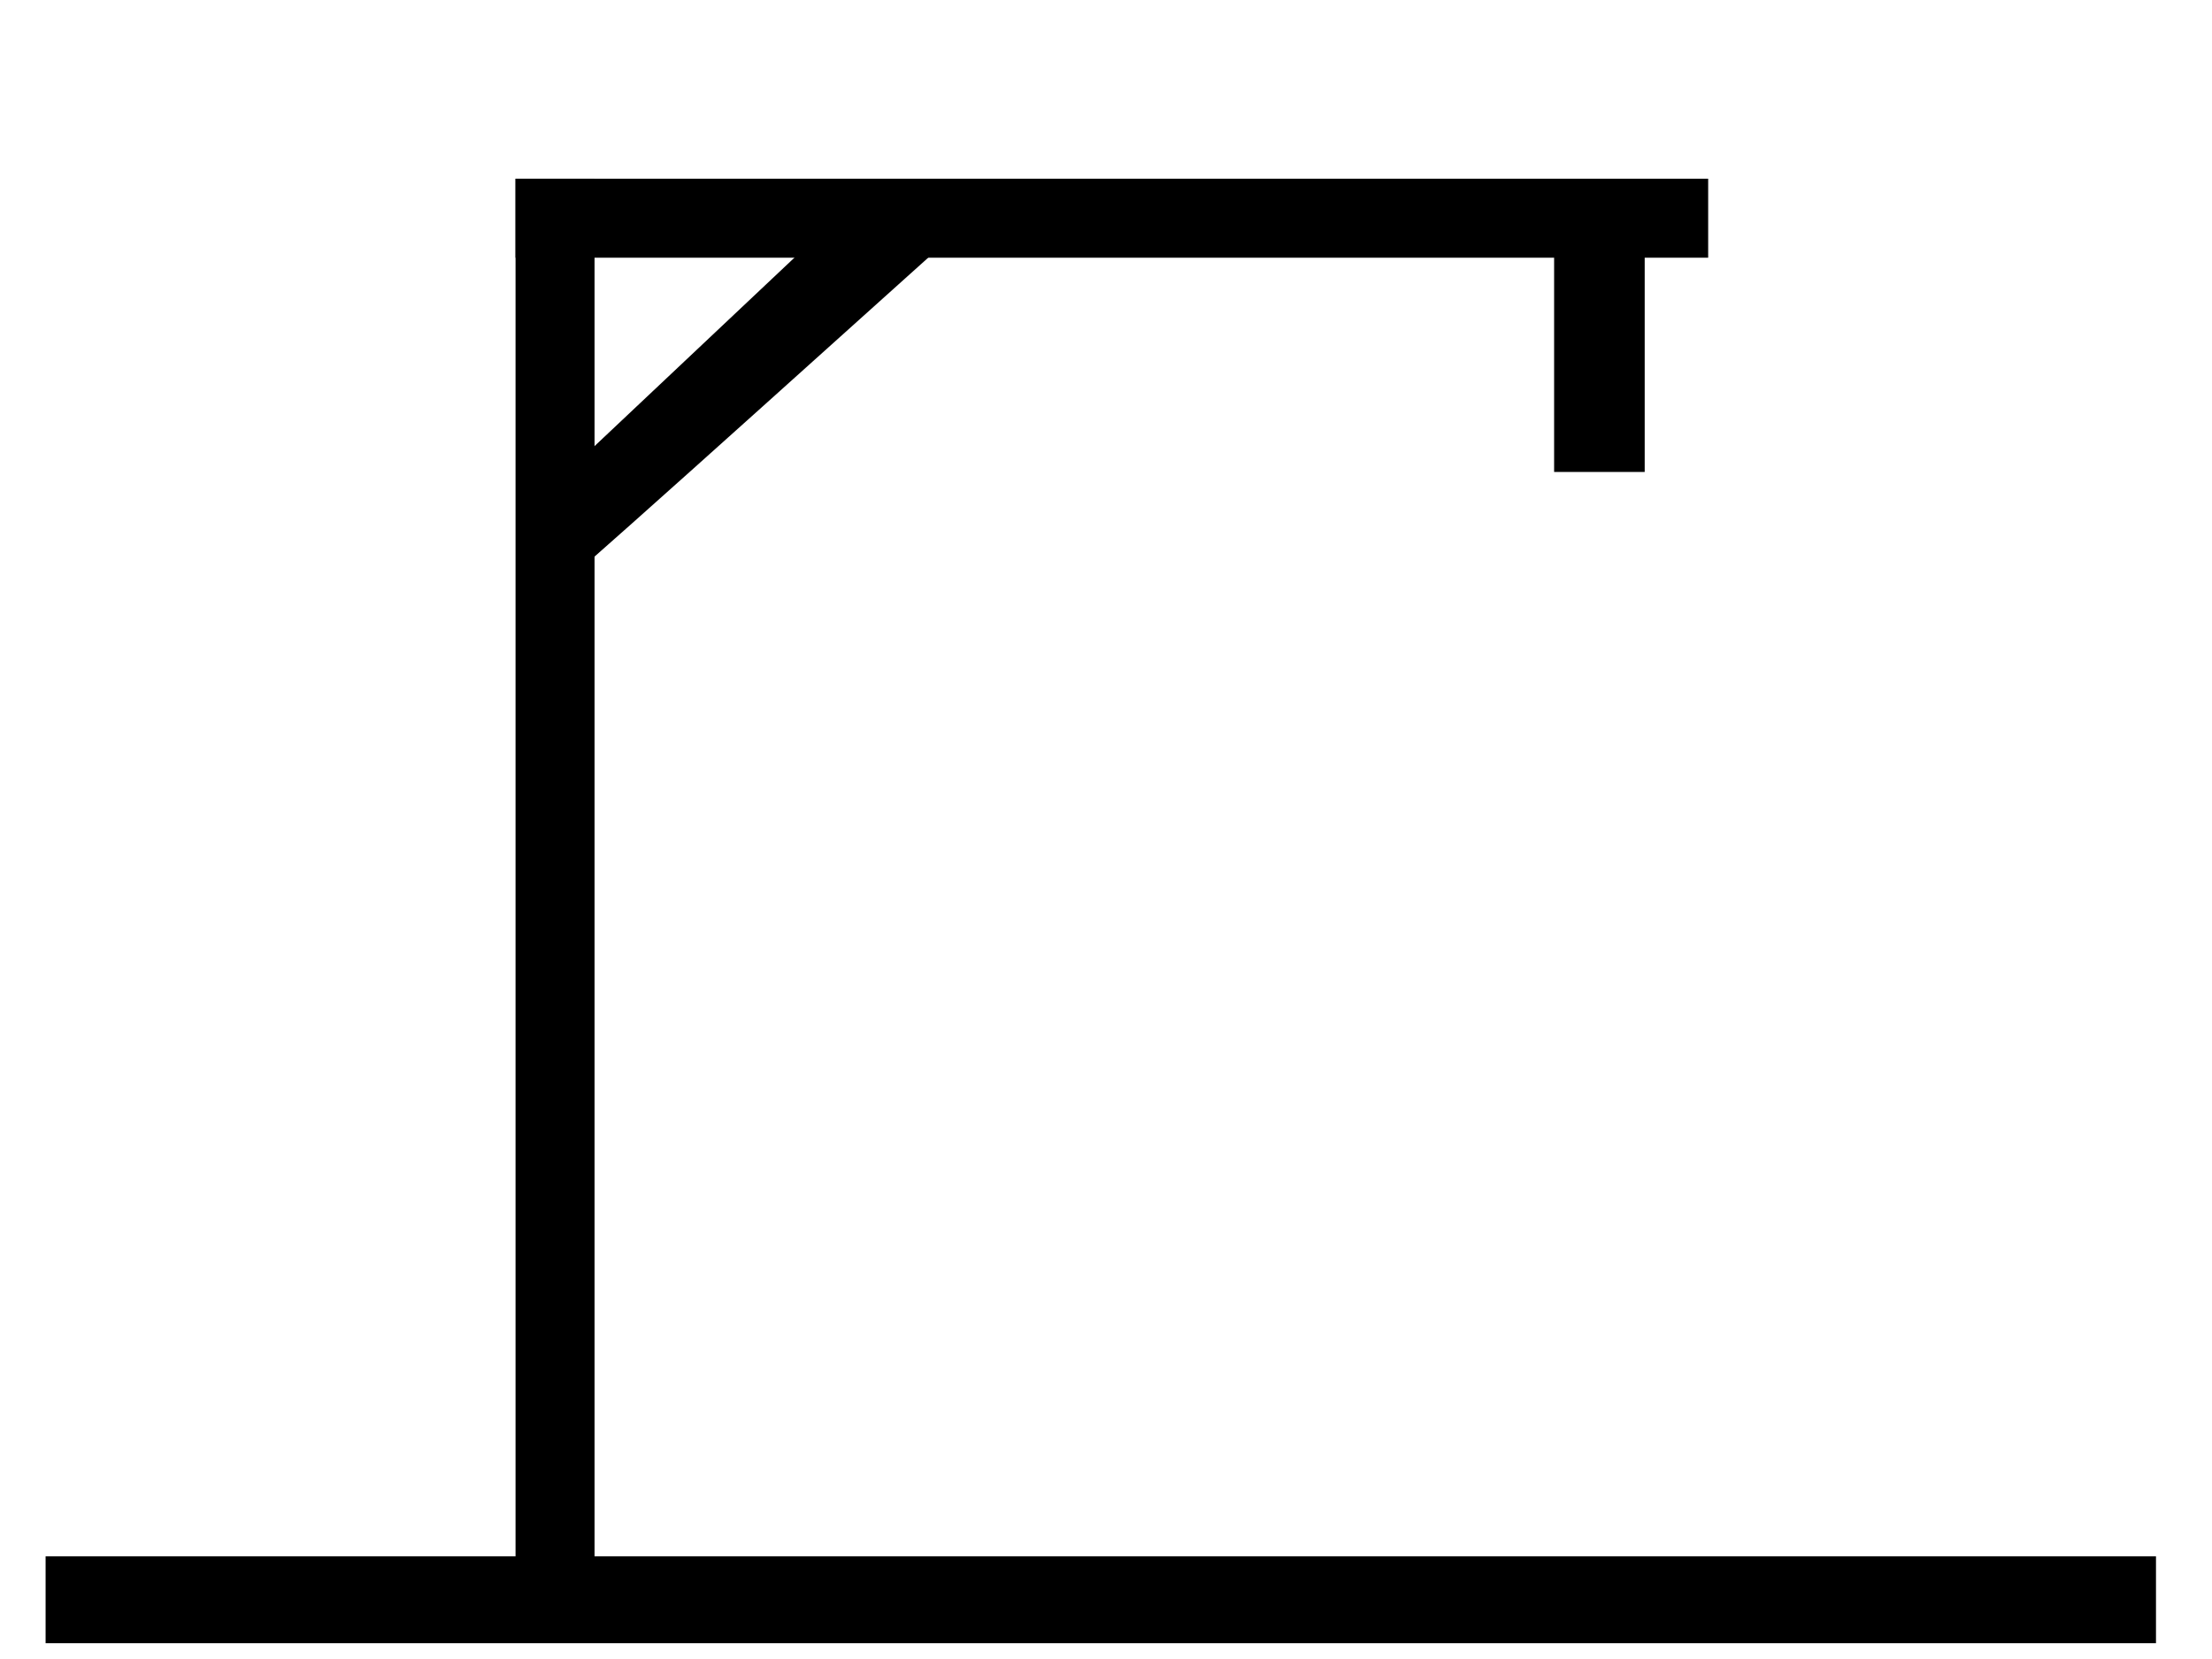 <?xml version="1.0" encoding="UTF-8" standalone="no"?>
<svg
   xmlns:dc="http://purl.org/dc/elements/1.1/"
   xmlns:cc="http://creativecommons.org/ns#"
   xmlns:rdf="http://www.w3.org/1999/02/22-rdf-syntax-ns#"
   xmlns:svg="http://www.w3.org/2000/svg"
   xmlns="http://www.w3.org/2000/svg"
   xmlns:sodipodi="http://sodipodi.sourceforge.net/DTD/sodipodi-0.dtd"
   xmlns:inkscape="http://www.inkscape.org/namespaces/inkscape"
   id="SVGRoot"
   version="1.1"
   viewBox="0 0 800 600"
   height="600px"
   width="800px"
   inkscape:version="1.0 (4035a4fb49, 2020-05-01)"
   sodipodi:docname="4n.svg">
  <defs
     id="defs34" />
  <sodipodi:namedview
     id="base"
     pagecolor="#ffffff"
     bordercolor="#666666"
     borderopacity="1.0"
     inkscape:pageopacity="0.0"
     inkscape:pageshadow="2"
     inkscape:zoom="0.58"
     inkscape:cx="400"
     inkscape:cy="213.69458"
     inkscape:document-units="px"
     inkscape:current-layer="layer1"
     inkscape:document-rotation="0"
     showgrid="false"
     inkscape:window-width="1920"
     inkscape:window-height="1001"
     inkscape:window-x="-9"
     inkscape:window-y="-9"
     inkscape:window-maximized="1" />
  <g
     inkscape:label="Lag 1"
     inkscape:groupmode="layer"
     id="layer1">
    <rect
       style="fill:#000000"
       id="rect47"
       width="28.571"
       height="500"
       x="186.453"
       y="64.631" />
    <rect
       style="fill:#000000;stroke-width:0.981"
       id="rect49"
       width="431.33"
       height="28.571"
       x="186.453"
       y="64.631" />
    <rect
       style="fill:#000000"
       id="rect51"
       width="22.857"
       height="122.857"
       x="1911.429"
       y="82.857" />
    <ellipse
       style="fill:#000000"
       id="path55"
       cx="1921.429"
       cy="215.714"
       rx="84.286"
       ry="75.714" />
    <path
       sodipodi:type="star"
       style="fill:#000000"
       id="path79"
       sodipodi:sides="3"
       sodipodi:cx="602.85715"
       sodipodi:cy="308.57143"
       sodipodi:r1="111.4652"
       sodipodi:r2="55.732597"
       sodipodi:arg1="-1.5451609"
       sodipodi:arg2="-0.49796337"
       inkscape:flatsided="true"
       inkscape:rounded="0"
       inkscape:randomized="0"
       d="M 605.714,197.143 697.929,366.76 504.929,361.811 Z"
       inkscape:transform-center-x="1.4285714"
       inkscape:transform-center-y="-40.520471"
       transform="matrix(1,0,0,1.522,1328.571,-94.373)" />
    <rect
       style="fill:#000000;stroke-width:1.252"
       id="rect83"
       width="23.643"
       height="66.487"
       x="1887.786"
       y="433.513" />
    <rect
       y="433.513"
       x="1960"
       height="66.487"
       width="23.643"
       id="rect83-9"
       style="fill:#000000;stroke-width:1.252" />
    <rect
       style="fill:#000000;stroke-width:1.099"
       id="rect100"
       width="763.247"
       height="31.429"
       x="16.493"
       y="562.857" />
    <rect
       style="fill:#000000"
       id="rect110"
       width="145.714"
       height="8.571"
       x="1032.759"
       y="-162.759" />
    <path
       sodipodi:type="star"
       style="fill:#c8ab37"
       id="path112"
       sodipodi:sides="3"
       sodipodi:cx="442.85715"
       sodipodi:cy="122.85714"
       sodipodi:r1="57.214241"
       sodipodi:r2="28.607121"
       sodipodi:arg1="-0.049958396"
       sodipodi:arg2="0.99723916"
       inkscape:flatsided="true"
       inkscape:rounded="0"
       inkscape:randomized="0"
       d="m 500,120 -83.24,53.773 -4.949,-98.974 z"
       inkscape:transform-center-x="-7.5528118"
       inkscape:transform-center-y="0.77689446"
       transform="matrix(0.579,0,0,0.544,777.632,-223.313)" />
    <path
       sodipodi:type="star"
       style="fill:#000000"
       id="path114"
       sodipodi:sides="3"
       sodipodi:cx="1112.7586"
       sodipodi:cy="-257.04433"
       sodipodi:r1="25.714287"
       sodipodi:r2="12.857143"
       sodipodi:arg1="0"
       sodipodi:arg2="1.0471976"
       inkscape:flatsided="true"
       inkscape:rounded="0"
       inkscape:randomized="0"
       d="m 1138.473,-257.044 -38.571,22.269 v -44.538 z"
       inkscape:transform-center-x="-6.4285714" />
    <ellipse
       style="fill:#000000"
       id="path121"
       cx="1123.538"
       cy="-236.557"
       rx="22.857"
       ry="21.429" />
    <path
       style="fill:#000000"
       id="path125"
       d="m 1108.319,-208.841 c -2.464,3.67 -4.745,7.473 -6.957,11.3 -1.298,1.382 -1.862,3.237 -2.901,4.776 -0.402,0.595 -0.888,1.128 -1.292,1.722 -0.927,1.598 -1.899,3.151 -2.758,4.79 -0.566,1.59 -1.652,2.903 -2.653,4.246 -1.102,2.099 -2.582,3.992 -4.344,5.571 -5.203,3.395 -3.498,2.259 12.278,-7.143 0.364,-0.217 -0.742,0.419 -1.14,0.565 -0.429,0.156 -0.876,0.27 -1.327,0.335 -1.141,0.165 -2.45,0.099 -3.593,0.083 -3.281,-0.193 -6.589,-0.144 -9.835,-0.699 -2.209,-0.326 -4.338,-0.99 -6.508,-1.492 -0.356,-0.087 -0.711,-0.174 -1.067,-0.261 0,0 -13.931,9.546 -13.931,9.546 v 0 c 0.377,0.121 0.754,0.241 1.132,0.362 2.212,0.406 4.312,1.194 6.542,1.507 3.319,0.677 6.679,0.669 10.055,0.86 1.695,0.084 3.549,0.349 5.244,0.143 6.615,-0.807 12.797,-5.751 17.726,-10.262 1.617,-1.816 3.005,-3.784 4.293,-5.844 0.975,-1.413 1.879,-2.85 2.584,-4.422 0.927,-1.548 1.76,-3.151 2.794,-4.636 1.468,-2.11 2.577,-4.446 4.038,-6.565 2.247,-3.807 4.438,-7.659 7.051,-11.232 0,0 -15.431,6.751 -15.431,6.751 z" />
    <path
       style="fill:#000000"
       id="path127"
       d="m 1119.381,-207.333 c -0.659,3.32 -1.216,6.639 -2.176,9.885 -0.599,2.614 -1.67,5.074 -2.441,7.635 -0.791,1.997 -1.927,3.783 -3.011,5.615 -0.966,2.003 -2.563,3.628 -3.768,5.506 -1.514,2.32 -3.331,4.414 -4.946,6.655 -0.926,1.726 -2.15,3.24 -3.325,4.799 -1.462,1.878 -2.751,3.89 -4.077,5.869 -1.279,2.262 -2.626,4.485 -3.543,6.925 -0.882,2.256 -0.023,4.651 -0.275,6.967 -0.231,1.966 -0.507,3.883 -0.978,5.803 -0.709,2.878 -2.075,5.463 -3.493,8.04 -1.65,2.942 -3.443,5.754 -5.581,8.365 -1.914,2.078 -4.05,3.839 -6.451,5.326 1.109,-0.472 -3.371,2.25 -2.492,1.743 28.469,-16.411 5.082,-3.537 -4.095,2.437 0,0 15.75,-6.109 15.75,-6.109 v 0 c 0.874,-0.524 2.963,-1.774 1.872,-1.15 -4.478,2.558 -17.806,10.412 -13.411,7.715 6.066,-3.722 12.366,-6.612 18.038,-10.767 2.33,-1.677 4.472,-3.553 6.255,-5.819 2.053,-2.721 3.79,-5.637 5.443,-8.616 1.442,-2.705 2.696,-5.486 3.391,-8.487 0.45,-2.003 0.678,-4.047 0.849,-6.091 -0.024,-2.168 -0.468,-4.377 0.503,-6.422 1.05,-2.296 2.316,-4.489 3.669,-6.62 1.32,-1.983 2.7,-3.928 4.156,-5.814 1.14,-1.565 2.242,-3.15 3.293,-4.778 1.697,-2.189 3.342,-4.422 4.898,-6.714 1.326,-1.829 2.791,-3.565 3.777,-5.614 1.148,-1.875 2.095,-3.877 2.807,-5.958 0.847,-2.547 1.784,-5.067 2.406,-7.683 0.873,-3.339 1.379,-6.76 2.077,-10.139 0,0 -15.12,7.495 -15.12,7.495 z" />
    <circle
       id="path129"
       style="fill:#000000;stroke:#000000"
       cx="972.727"
       cy="60.227"
       r="0.568" />
    <path
       style="fill:#000000"
       id="path133"
       d="m 1119.657,-210.154 c -2.599,3.137 -5.113,6.338 -7.813,9.392 -1.657,2.272 -3.784,4.137 -5.537,6.321 -1.443,1.377 -2.837,2.745 -4.137,4.268 -2.345,2.437 -4.467,4.997 -6.231,7.886 -1.479,2.215 -3.038,4.475 -4.043,6.954 -0.486,2.07 -1.048,4.086 -2.055,5.972 -0.829,2.119 -2.59,3.646 -3.846,5.484 -0.727,1.676 -1.625,2.191 -0.461,3.95 0.318,0.171 0.601,0.433 0.953,0.513 0.511,0.116 1.184,-0.277 1.581,-0.506 5.118,-2.951 10.246,-5.885 15.331,-8.892 0.673,-0.398 1.261,-0.928 1.927,-1.337 2.369,-1.973 4.208,-4.466 6.391,-6.621 1.451,-1.711 2.701,-3.552 4.008,-5.371 1.044,-1.657 2.114,-3.281 3.052,-5.005 0.813,-1.643 1.632,-3.277 2.302,-5.002 0.68,-2.086 1.015,-4.319 1.922,-6.322 0.718,-1.673 1.246,-3.514 2.263,-5.033 1.118,-1.675 1.974,-3.535 3.104,-5.196 1.161,-1.562 1.962,-3.339 3.05,-4.959 1.477,-1.923 2.834,-3.891 3.26,-6.307 0.119,-1.024 0.096,-2.054 0.085,-3.082 0,0 -15.071,7.665 -15.071,7.665 v 0 c -0.025,0.914 -0.031,1.833 -0.267,2.724 -0.743,2.16 -2.254,3.908 -3.468,5.816 -0.987,1.682 -2.019,3.324 -3.045,4.982 -0.979,1.798 -2.168,3.462 -3.09,5.292 -0.744,1.732 -1.558,3.43 -2.144,5.227 -0.642,2.09 -1.177,4.219 -1.956,6.263 -0.745,1.635 -1.529,3.243 -2.407,4.81 -1.014,1.629 -1.962,3.297 -3.096,4.851 -1.267,1.778 -2.553,3.555 -4.066,5.136 -2.022,2.244 -4.015,4.587 -6.553,6.267 -4.888,3.377 -12.211,7.213 11.656,-6.517 0.045,-0.026 -2.067,1.349 -1.282,1.608 0.068,0.179 0.092,0.382 0.205,0.536 0.111,0.152 0.185,-0.328 0.288,-0.485 0.368,-0.568 0.635,-1.188 1.07,-1.711 1.442,-1.774 2.784,-3.642 3.665,-5.766 0.828,-1.96 1.329,-4.014 2.073,-6 1.212,-2.307 2.558,-4.544 4.036,-6.69 1.892,-2.768 4.141,-5.221 6.413,-7.681 1.356,-1.46 2.87,-2.765 4.143,-4.306 1.867,-2.039 3.702,-4.111 5.438,-6.264 2.676,-3.126 5.215,-6.362 7.836,-9.534 0,0 -15.482,6.672 -15.482,6.672 z" />
    <path
       style="fill:none;stroke:#000000;stroke-width:1px;stroke-linecap:butt;stroke-linejoin:miter;stroke-opacity:1"
       d="m 1131.416,-213.659 20.661,52.492"
       id="path145" />
    <path
       style="fill:none;stroke:#000000;stroke-width:1px;stroke-linecap:butt;stroke-linejoin:miter;stroke-opacity:1"
       d="m 1131.416,-213.659 20.661,52.492"
       id="path147" />
    <path
       style="fill:none;stroke:#000000;stroke-width:1px;stroke-linecap:butt;stroke-linejoin:miter;stroke-opacity:1"
       d="m 1119.381,-207.333 32.696,46.166"
       id="path149" />
    <path
       style="fill:#000000;stroke-width:1.136"
       d="m 1137.217,-184.218 -7.473,-10.441 1.835,-5.486 1.835,-5.486 6.025,15.548 c 3.314,8.551 5.851,15.718 5.638,15.926 -0.213,0.208 -3.75,-4.32 -7.861,-10.062 z"
       id="path151" />
    <path
       style="fill:none;stroke:#000000;stroke-width:1px;stroke-linecap:butt;stroke-linejoin:miter;stroke-opacity:1"
       d="m 1099.973,-168.925 -4.337,7.555"
       id="path153" />
    <rect
       style="fill:#000000"
       id="rect157"
       width="17.076"
       height="14.275"
       x="1089.84"
       y="-169.362" />
    <path
       id="path37"
       d="m 205.657,202.289 c -0.622,-3.064 -1.132,-11.303 -1.132,-18.31 v -12.74 l 46.013,-43.378 46.013,-43.378 15.238,0.13 c 8.381,0.072 18.709,0.666 22.953,1.32 l 7.715,1.19 -66.603,59.859 c -36.632,32.922 -67.157,60.088 -67.834,60.368 -0.677,0.28 -1.74,-1.998 -2.362,-5.062 z"
       style="fill:#000000;stroke-width:1.774" />
    <rect
       y="84.483"
       x="562.069"
       height="86.207"
       width="32.759"
       id="rect39"
       style="fill:#000000" />
  </g>
</svg>

